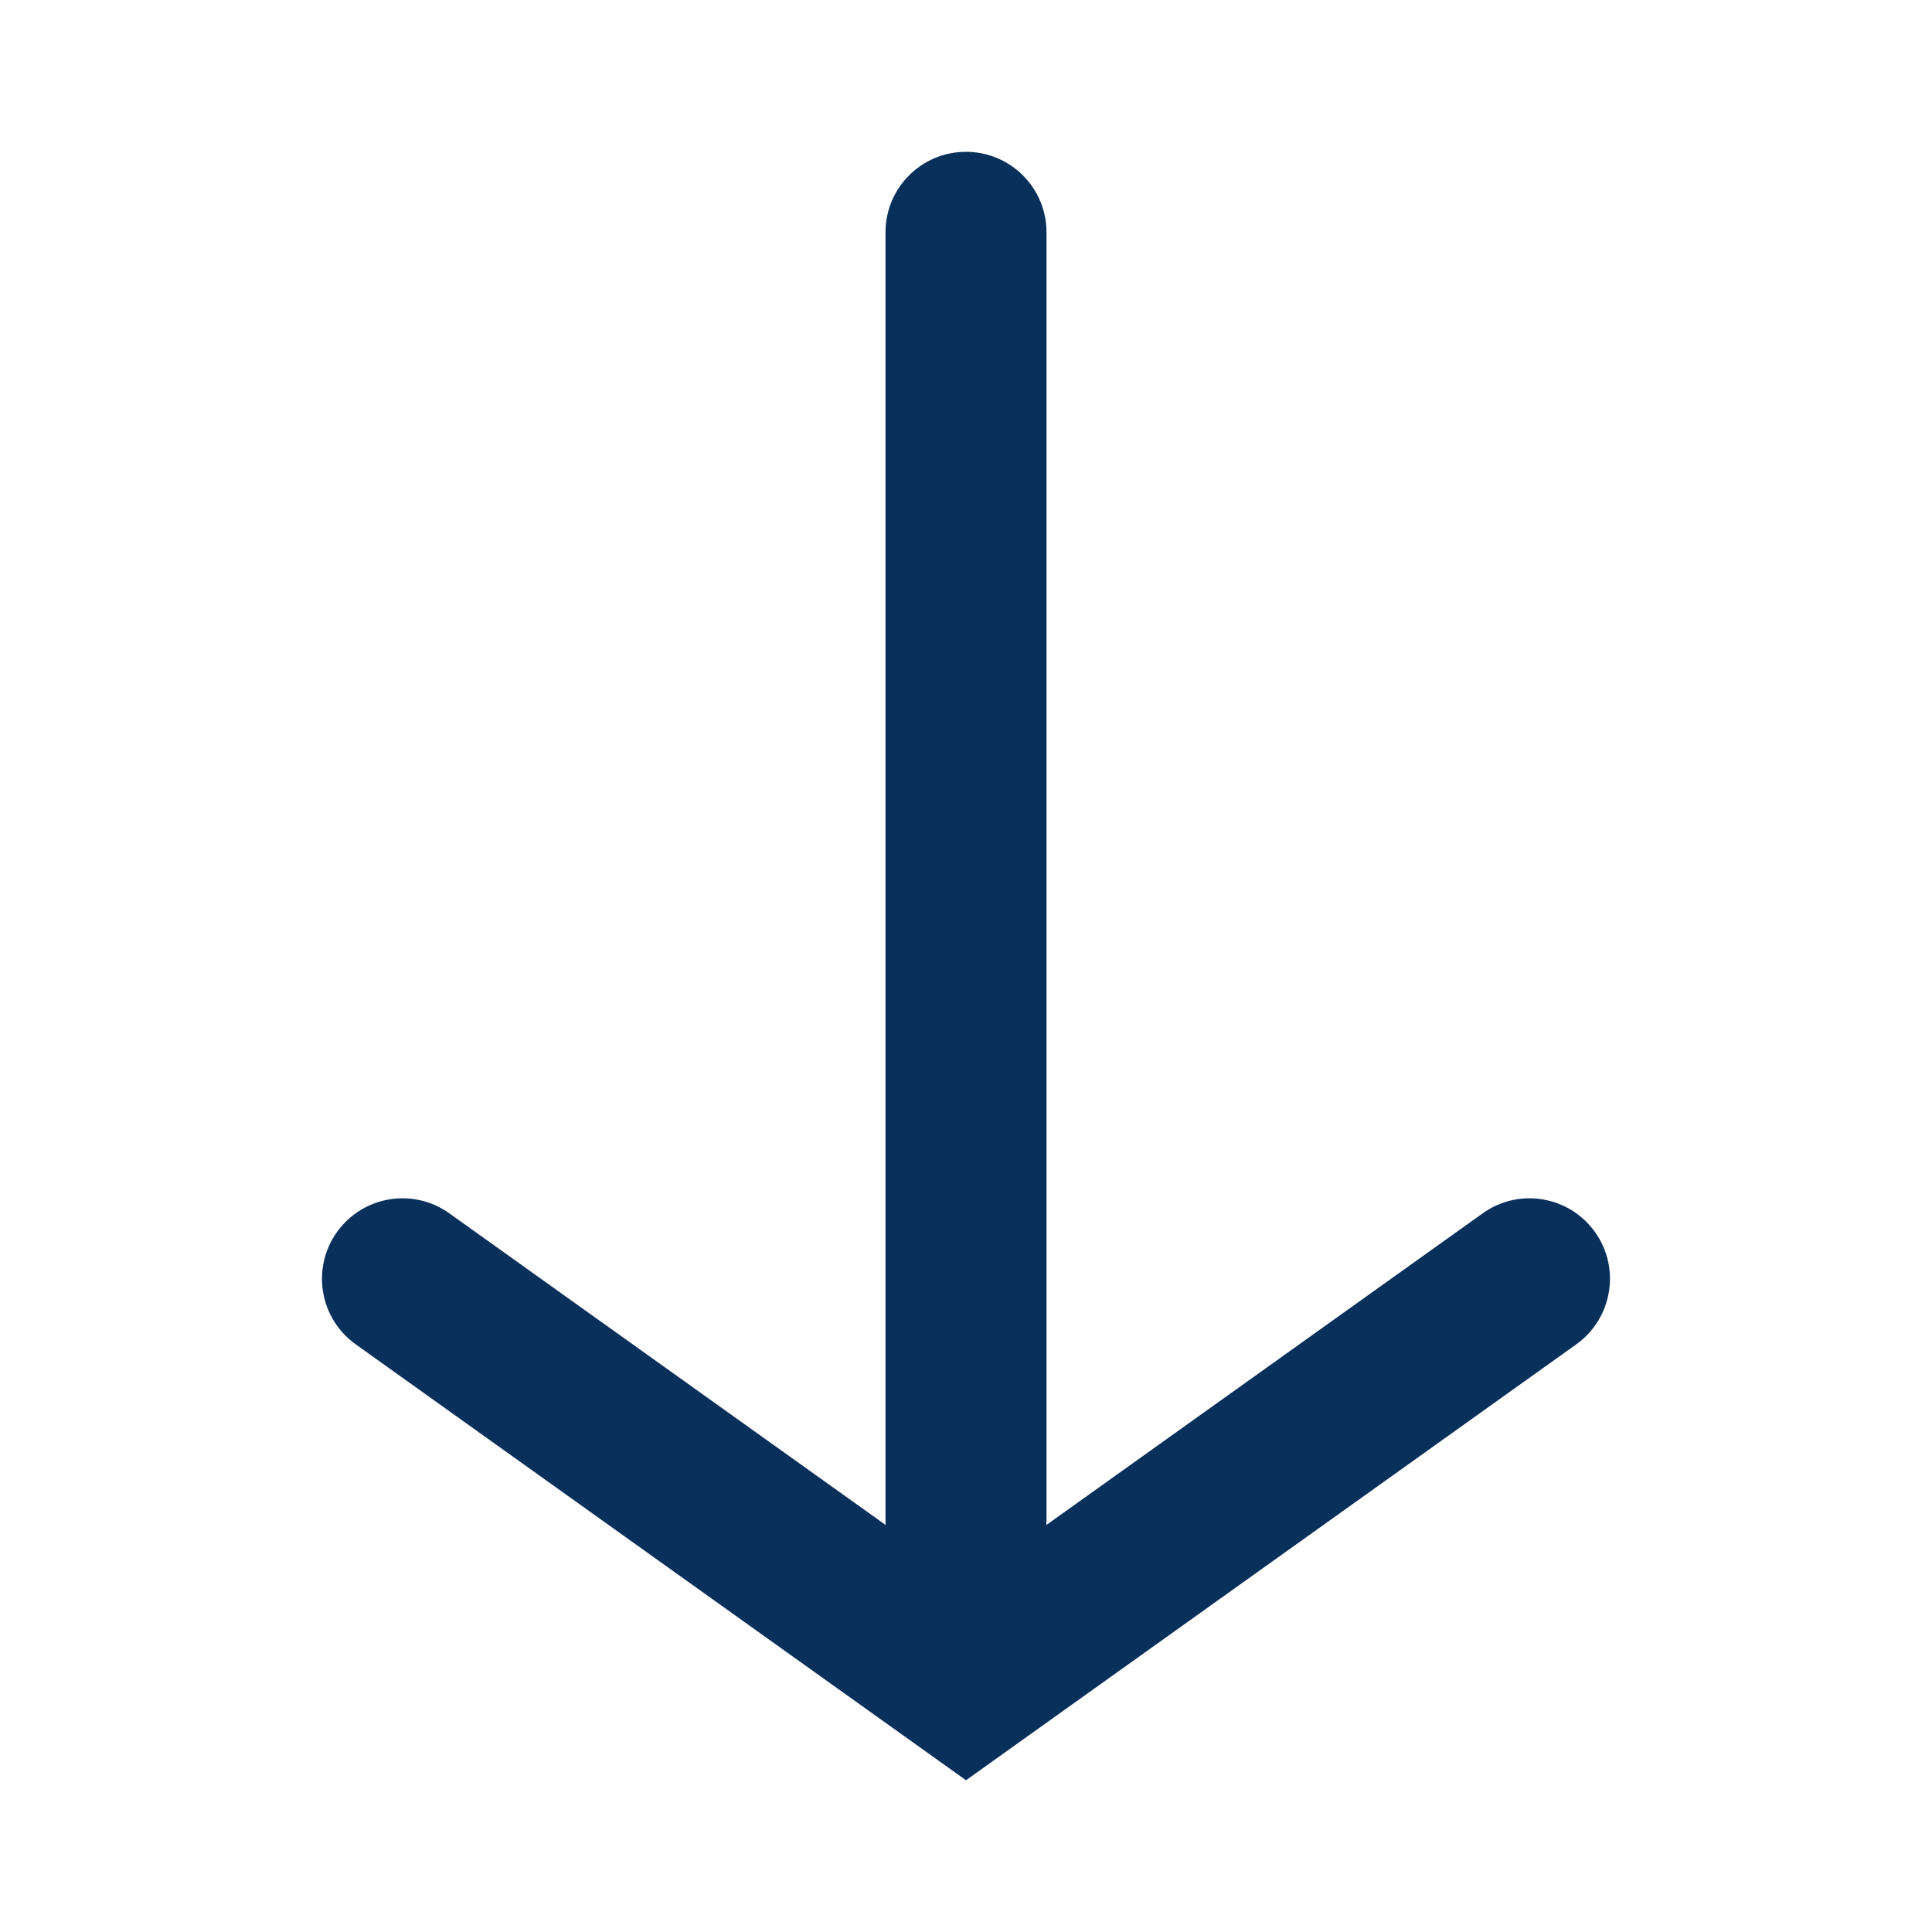 <svg width="24" height="24" viewBox="0 0 24 24" fill="none" xmlns="http://www.w3.org/2000/svg">
<path fill-rule="evenodd" clip-rule="evenodd" d="M5.581 15.072C5.132 14.751 4.507 14.855 4.186 15.305C3.865 15.754 3.969 16.378 4.419 16.7L11.419 21.7L12 22.115L12.581 21.7L19.581 16.7C20.03 16.378 20.134 15.754 19.814 15.305C19.492 14.855 18.868 14.751 18.419 15.072L12.998 18.944C12.999 18.924 13 18.905 13 18.886L13 2.886C13 2.333 12.552 1.886 12 1.886C11.447 1.886 11 2.333 11 2.886L11 18.886C11 18.905 11 18.924 11.002 18.944L5.581 15.072Z" fill="#08305B"/>
</svg>

